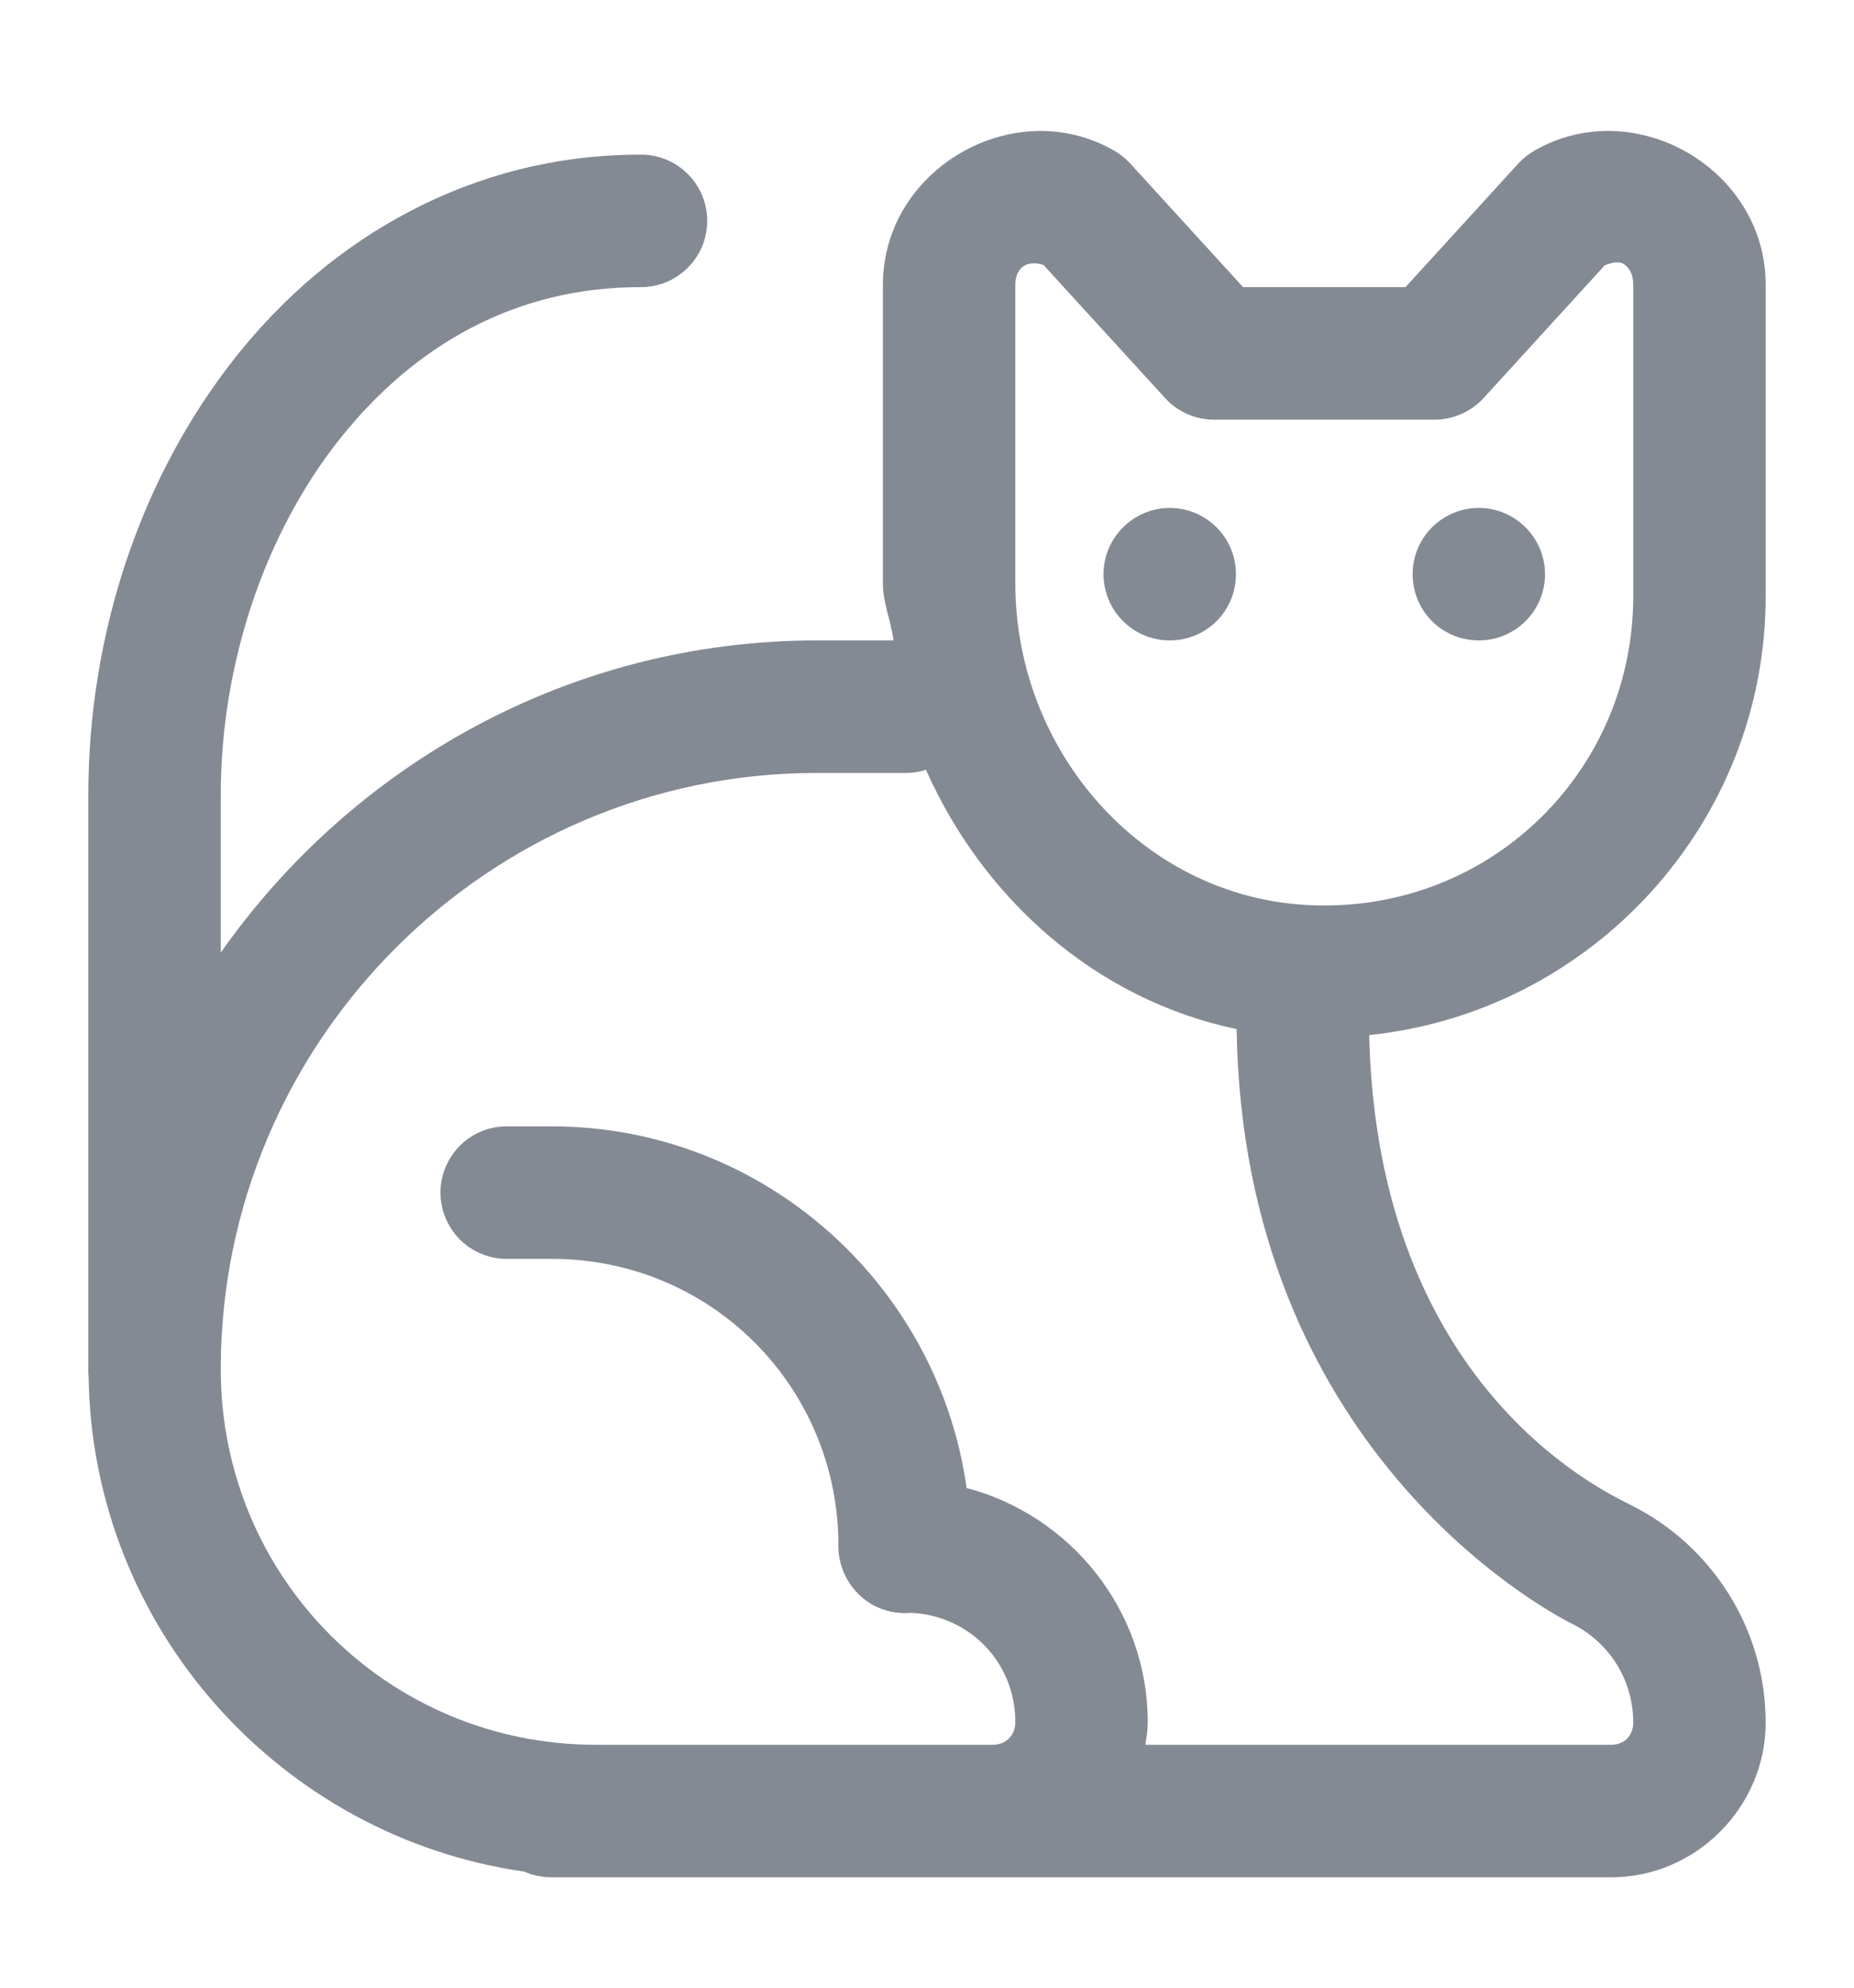 <svg width="14" height="15" viewBox="0 0 14 15" fill="none" xmlns="http://www.w3.org/2000/svg">
<path d="M7.82 0.989C7.223 1.009 6.667 1.494 6.667 2.148V4.402C6.667 4.553 6.729 4.687 6.747 4.833H6.167C4.311 4.833 2.664 5.769 1.667 7.189V6C1.667 5.005 2.001 4.025 2.563 3.316C3.126 2.607 3.889 2.167 4.833 2.167C4.9 2.168 4.965 2.155 5.027 2.131C5.088 2.106 5.144 2.069 5.191 2.023C5.239 1.976 5.276 1.921 5.302 1.86C5.327 1.799 5.34 1.733 5.34 1.667C5.34 1.6 5.327 1.535 5.302 1.474C5.276 1.413 5.239 1.357 5.191 1.311C5.144 1.264 5.088 1.227 5.027 1.203C4.965 1.178 4.9 1.166 4.833 1.167C3.569 1.167 2.498 1.788 1.78 2.694C1.061 3.6 0.667 4.786 0.667 6V10.333C0.666 10.352 0.667 10.371 0.669 10.39C0.697 12.291 2.121 13.861 3.958 14.124C4.024 14.153 4.095 14.167 4.167 14.167H12.167C12.805 14.167 13.333 13.638 13.333 13C13.333 12.286 12.921 11.661 12.319 11.36L12.318 11.359C12.106 11.253 10.401 10.463 10.339 7.811C12.013 7.639 13.333 6.219 13.333 4.499V2.148C13.333 1.276 12.345 0.703 11.588 1.136C11.543 1.162 11.502 1.194 11.467 1.232L10.613 2.167H9.387L8.533 1.232C8.498 1.194 8.457 1.162 8.412 1.136C8.223 1.028 8.019 0.982 7.82 0.989ZM12.194 1.981C12.218 1.978 12.24 1.98 12.258 1.991C12.304 2.017 12.333 2.072 12.333 2.148V4.499C12.333 5.846 11.214 6.917 9.844 6.828C8.611 6.748 7.667 5.66 7.667 4.402V2.148C7.667 2.012 7.766 1.959 7.881 2.001L8.798 3.004C8.844 3.055 8.901 3.096 8.965 3.124C9.028 3.152 9.097 3.167 9.167 3.167H10.833C10.903 3.167 10.972 3.152 11.035 3.124C11.099 3.096 11.156 3.055 11.203 3.004L12.119 2.001C12.145 1.992 12.17 1.984 12.194 1.981ZM8.833 3.833C8.701 3.833 8.574 3.886 8.48 3.98C8.386 4.074 8.333 4.201 8.333 4.333C8.333 4.466 8.386 4.593 8.48 4.687C8.574 4.781 8.701 4.833 8.833 4.833C8.966 4.833 9.093 4.781 9.187 4.687C9.281 4.593 9.333 4.466 9.333 4.333C9.333 4.201 9.281 4.074 9.187 3.98C9.093 3.886 8.966 3.833 8.833 3.833ZM11.167 3.833C11.034 3.833 10.907 3.886 10.813 3.98C10.719 4.074 10.667 4.201 10.667 4.333C10.667 4.466 10.719 4.593 10.813 4.687C10.907 4.781 11.034 4.833 11.167 4.833C11.299 4.833 11.426 4.781 11.52 4.687C11.614 4.593 11.667 4.466 11.667 4.333C11.667 4.201 11.614 4.074 11.52 3.98C11.426 3.886 11.299 3.833 11.167 3.833ZM6.992 5.809C7.425 6.782 8.271 7.542 9.338 7.766C9.386 10.916 11.646 12.141 11.871 12.254C11.871 12.254 11.871 12.254 11.872 12.254C12.144 12.39 12.333 12.669 12.333 13C12.333 13.098 12.265 13.167 12.167 13.167H8.649C8.658 13.111 8.667 13.054 8.667 12.996C8.667 12.151 8.082 11.435 7.299 11.229C7.084 9.692 5.761 8.5 4.167 8.5H3.833C3.767 8.499 3.701 8.511 3.64 8.536C3.578 8.561 3.522 8.597 3.475 8.644C3.428 8.69 3.391 8.746 3.365 8.807C3.339 8.868 3.326 8.934 3.326 9C3.326 9.066 3.339 9.132 3.365 9.193C3.391 9.254 3.428 9.31 3.475 9.356C3.522 9.403 3.578 9.439 3.64 9.464C3.701 9.489 3.767 9.501 3.833 9.5H4.167C5.358 9.5 6.314 10.447 6.331 11.633C6.326 11.71 6.339 11.786 6.368 11.857C6.369 11.859 6.37 11.861 6.37 11.864C6.373 11.869 6.375 11.874 6.378 11.88C6.421 11.975 6.492 12.054 6.583 12.107C6.673 12.159 6.778 12.181 6.882 12.171C7.324 12.194 7.667 12.547 7.667 12.996C7.667 13.096 7.596 13.167 7.496 13.167H4.5C2.929 13.167 1.667 11.904 1.667 10.333C1.667 7.856 3.689 5.833 6.167 5.833H6.833C6.887 5.834 6.941 5.826 6.992 5.809Z" fill="#848A93"/>
</svg>

